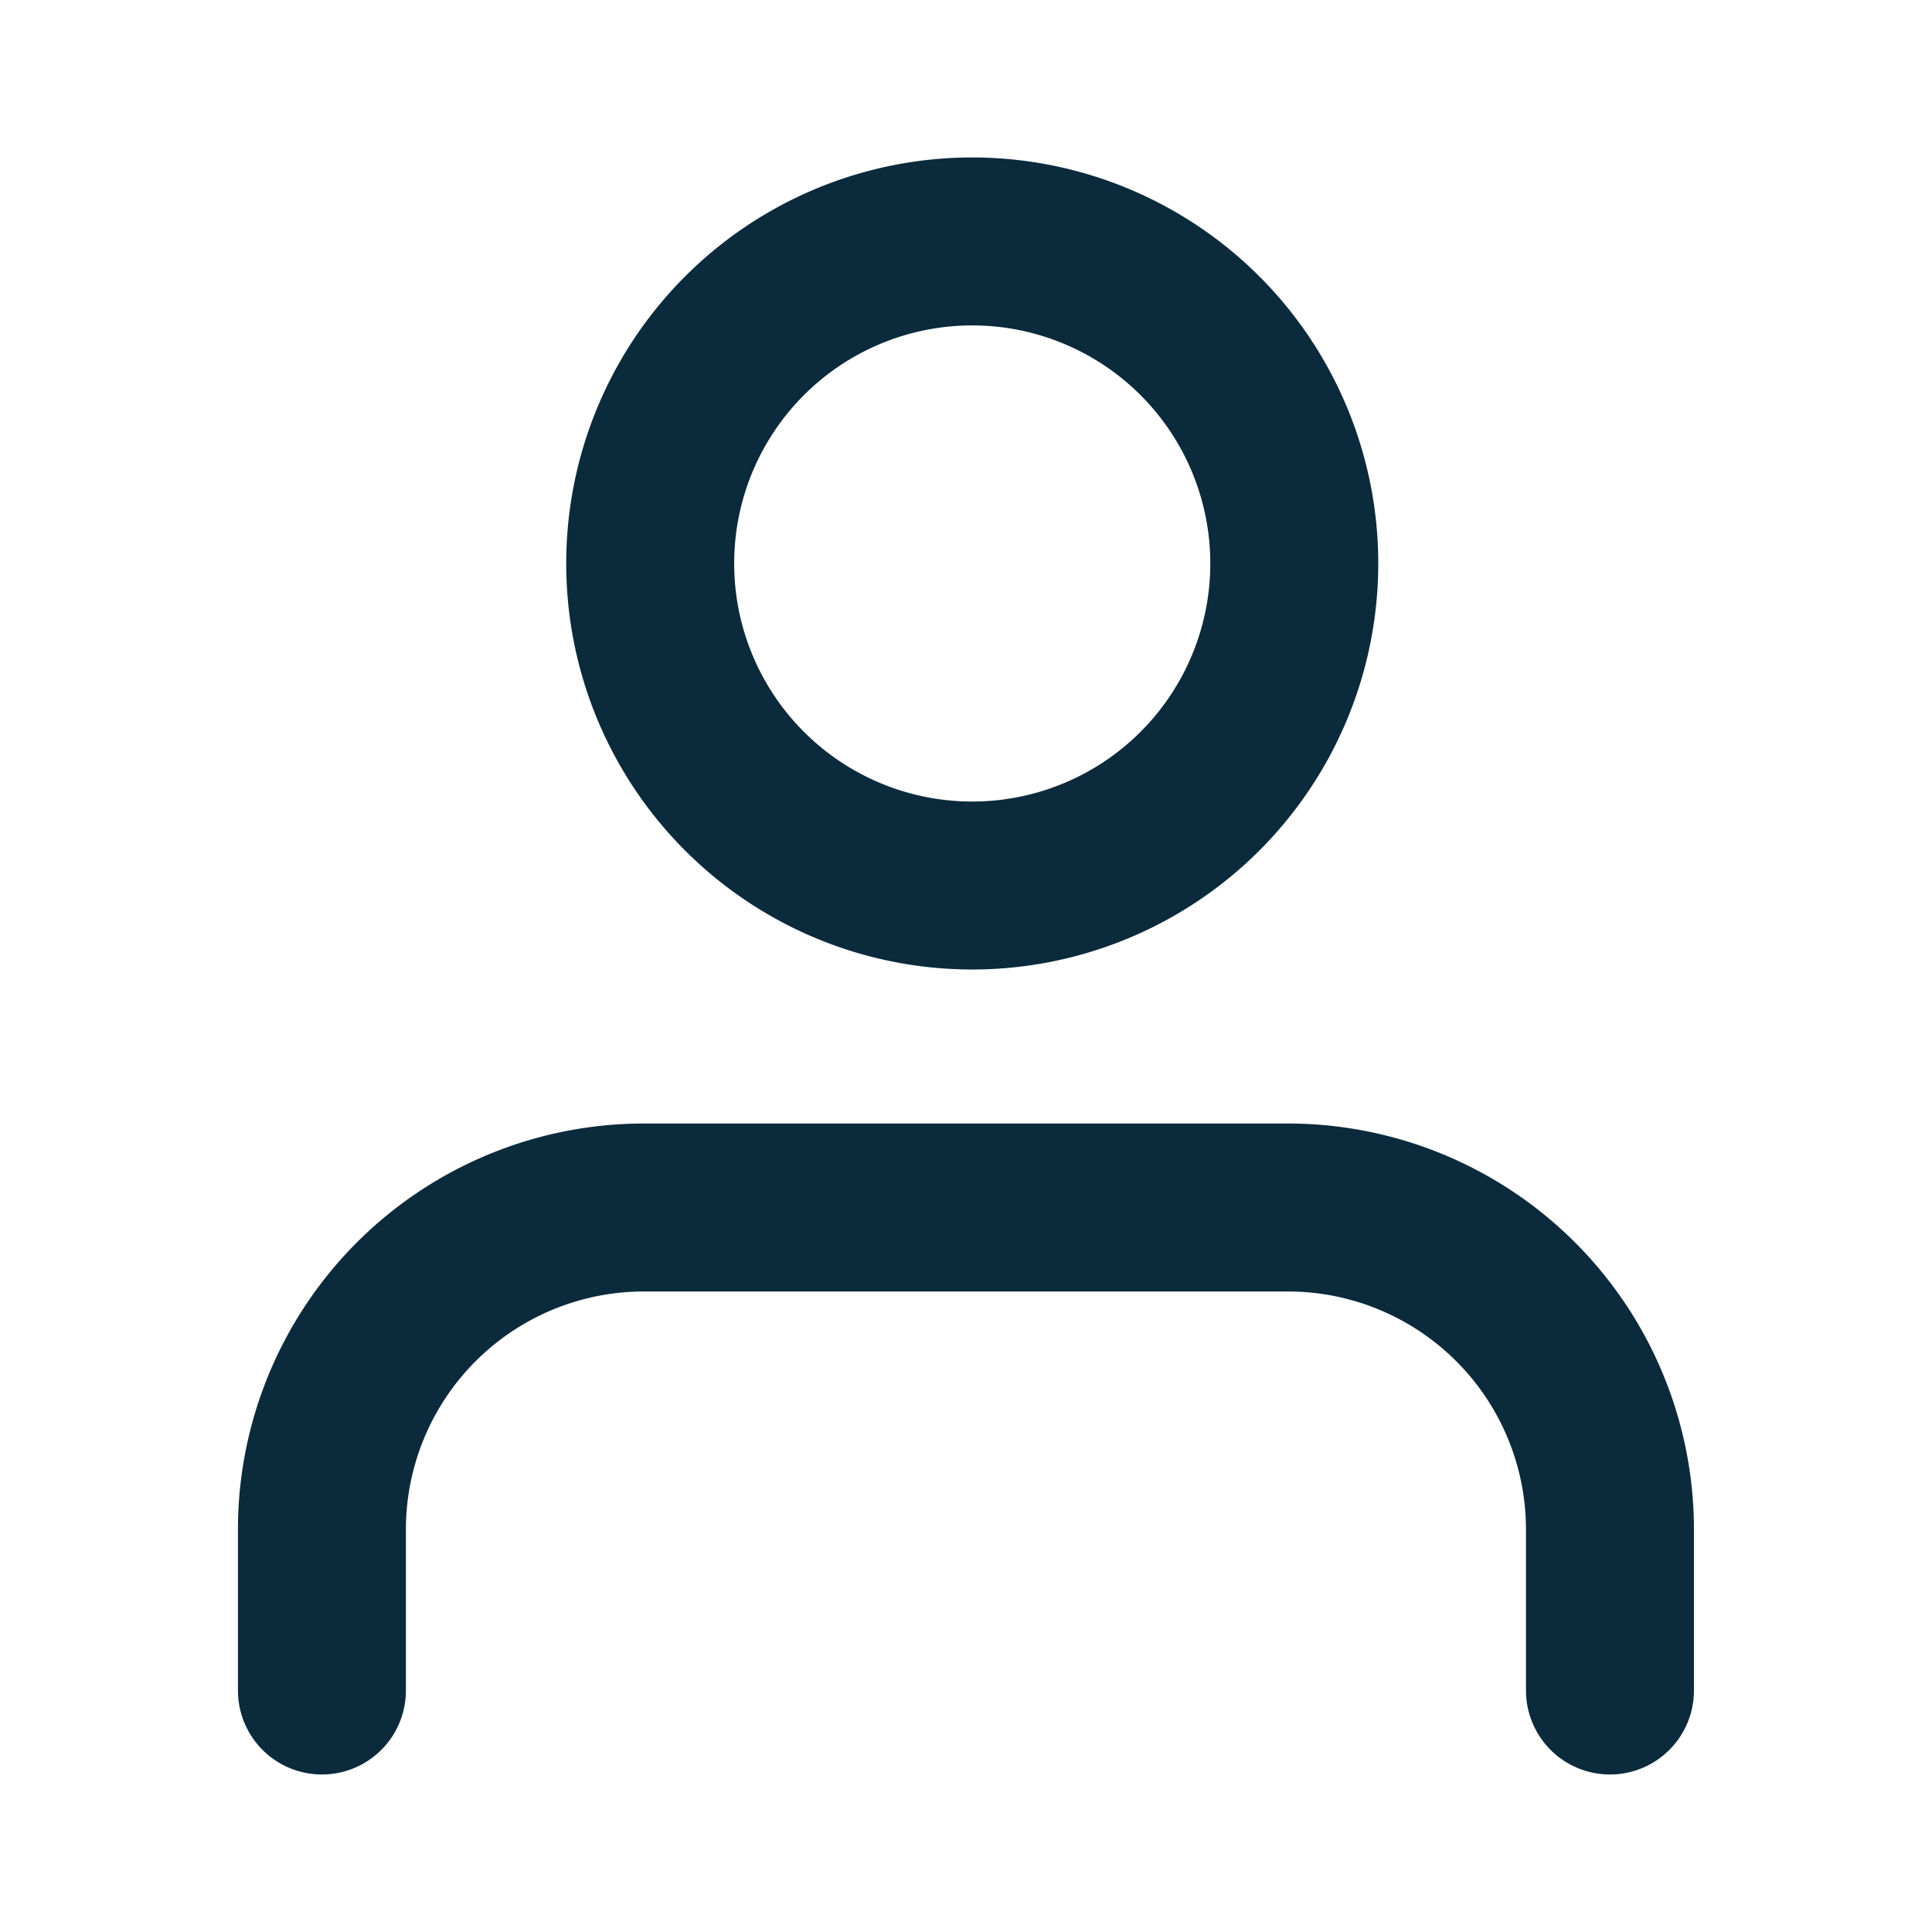 <svg width="16" height="16" viewBox="0 0 16 16" fill="none" xmlns="http://www.w3.org/2000/svg">
    <path d="M13.333 14v-1.333A2.667 2.667 0 0 0 10.666 10H5.333a2.667 2.667 0 0 0-2.667 2.667V14M8 7.333A2.667 2.667 0 1 0 8 2a2.667 2.667 0 0 0 0 5.333z" stroke="#0B2A3C" stroke-width="1.391" stroke-linecap="round" stroke-linejoin="round"/>
</svg>
